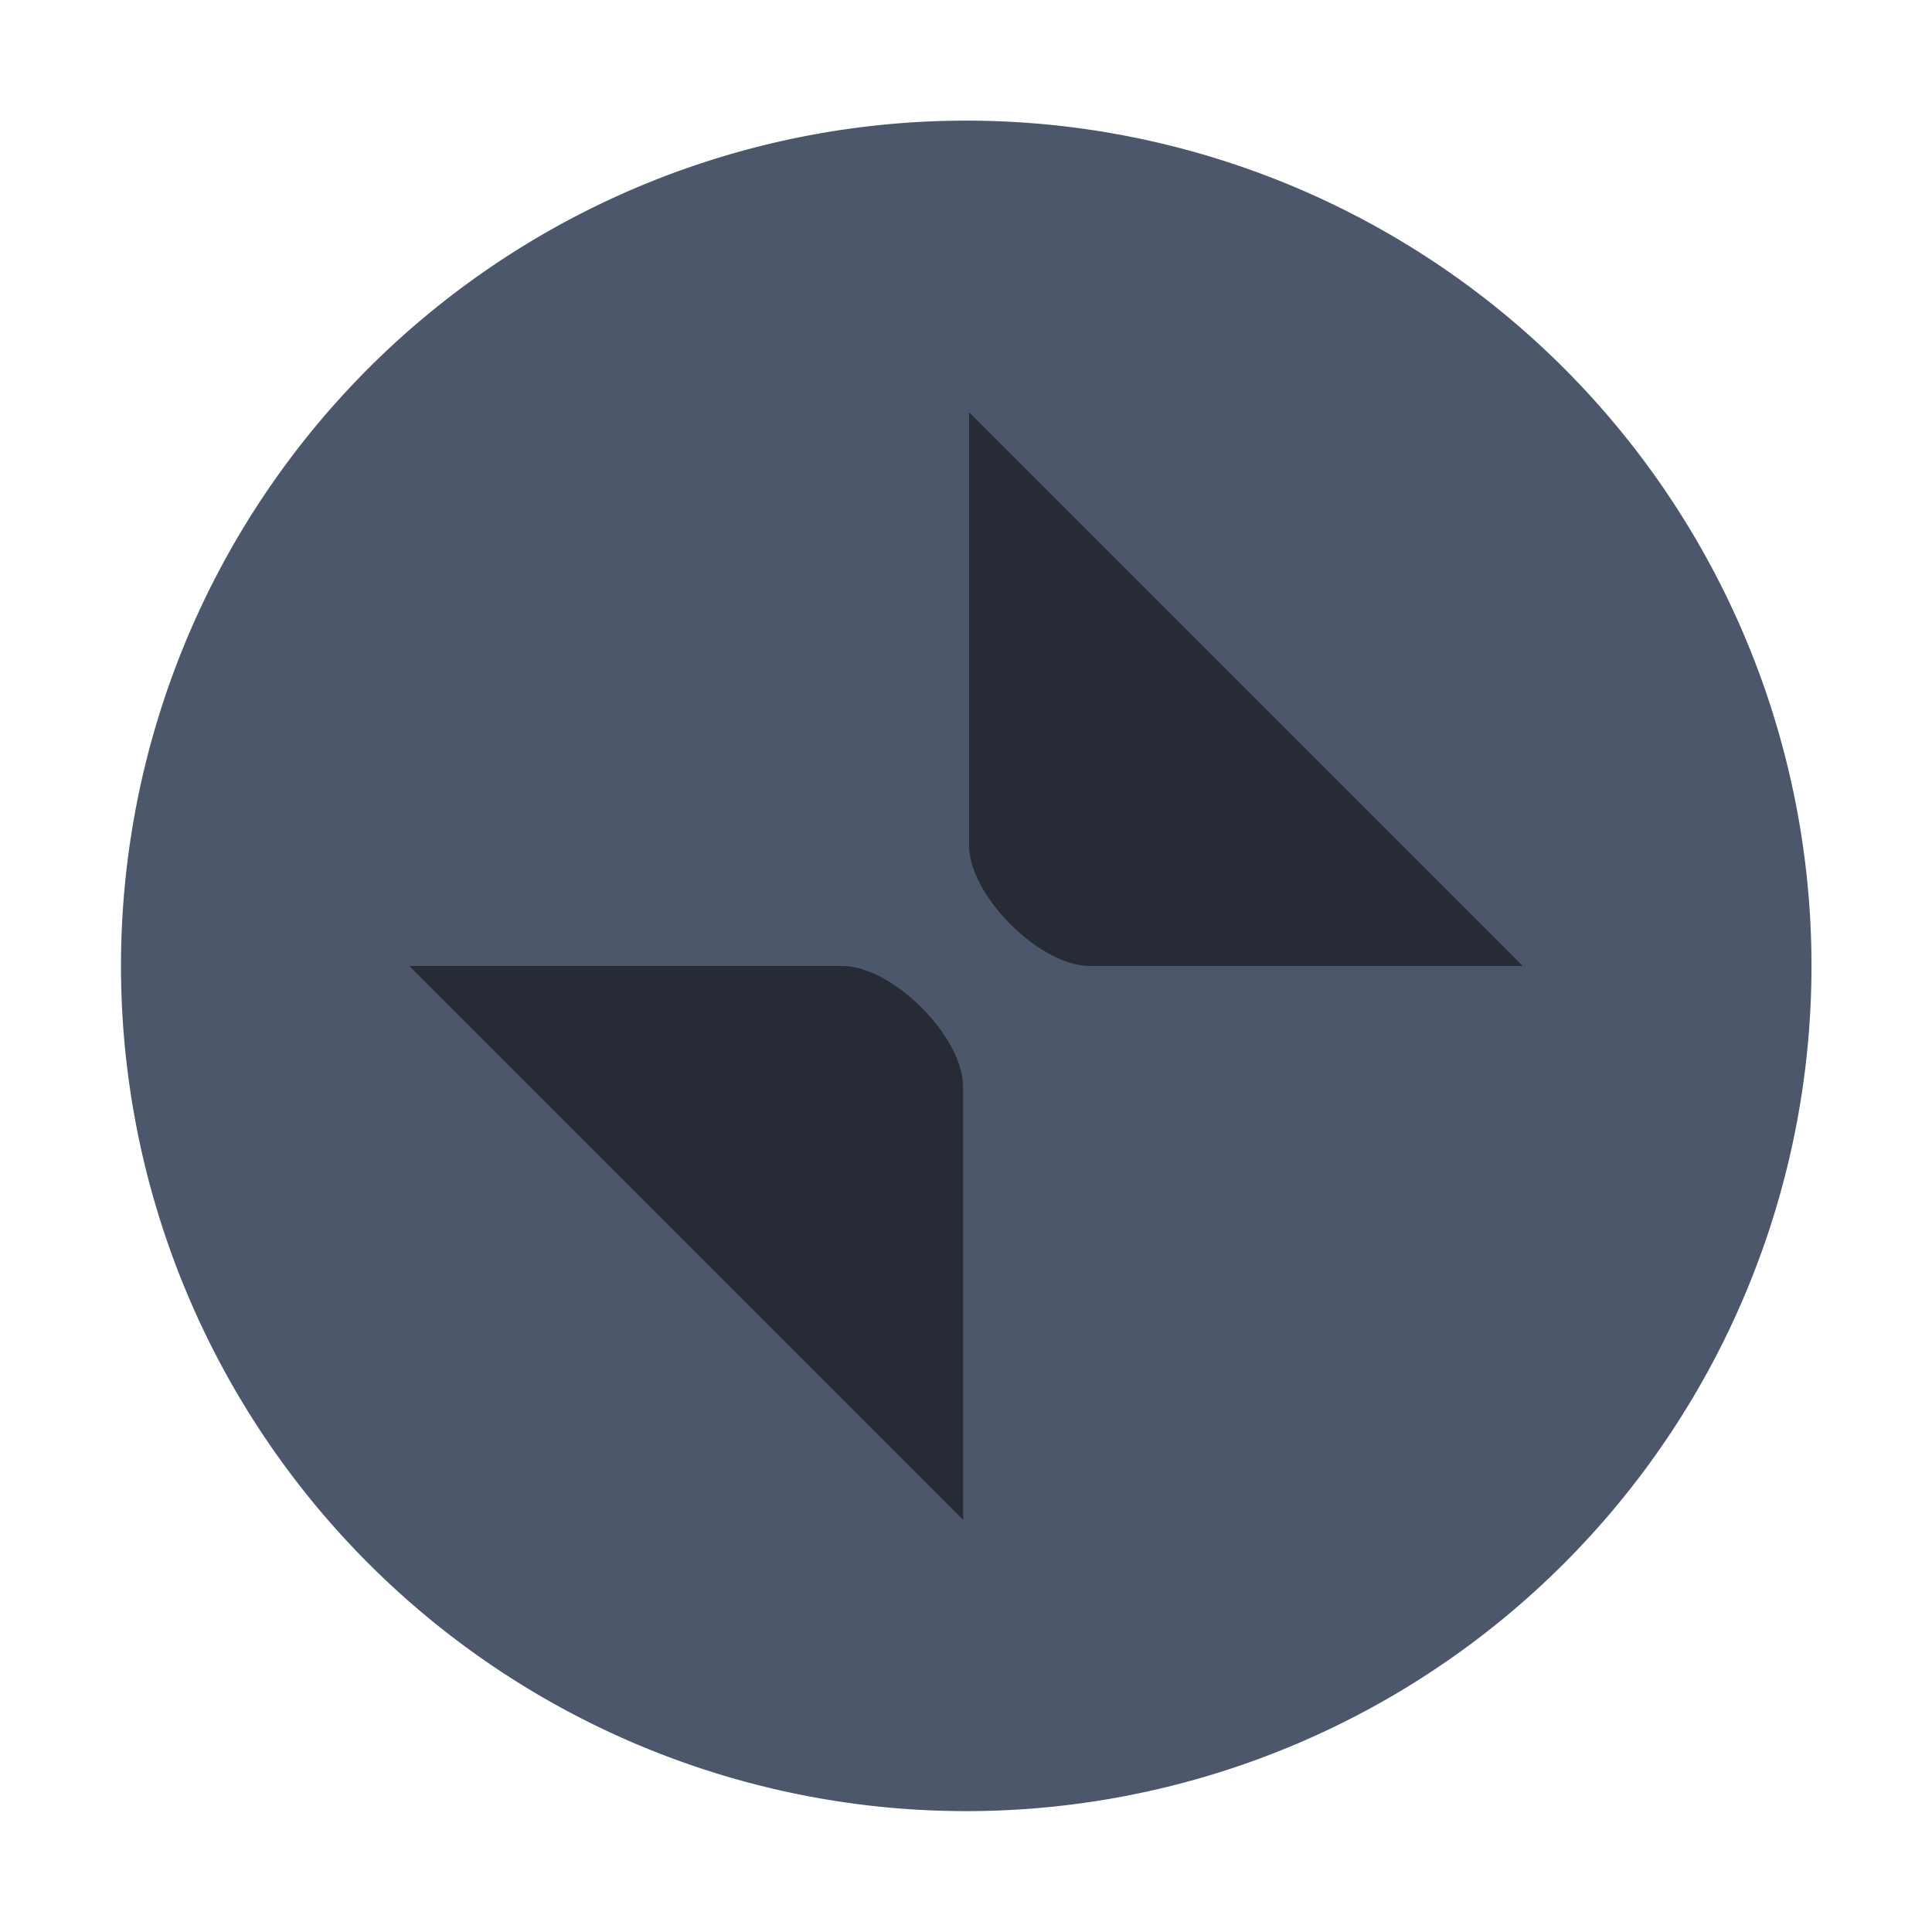 <svg xmlns="http://www.w3.org/2000/svg" width="16" height="16"><path fill="#4d576b" fill-rule="evenodd" d="M8.002 14.999a7 7 0 1 0 0-14 7 7 0 0 0 0 14"/><path d="M8.025 3.414V7c0 .416.585 1 1 1h3.586zM3.39 8l4.586 4.586V9c0-.416-.585-1-1-1z" opacity=".5"/></svg>